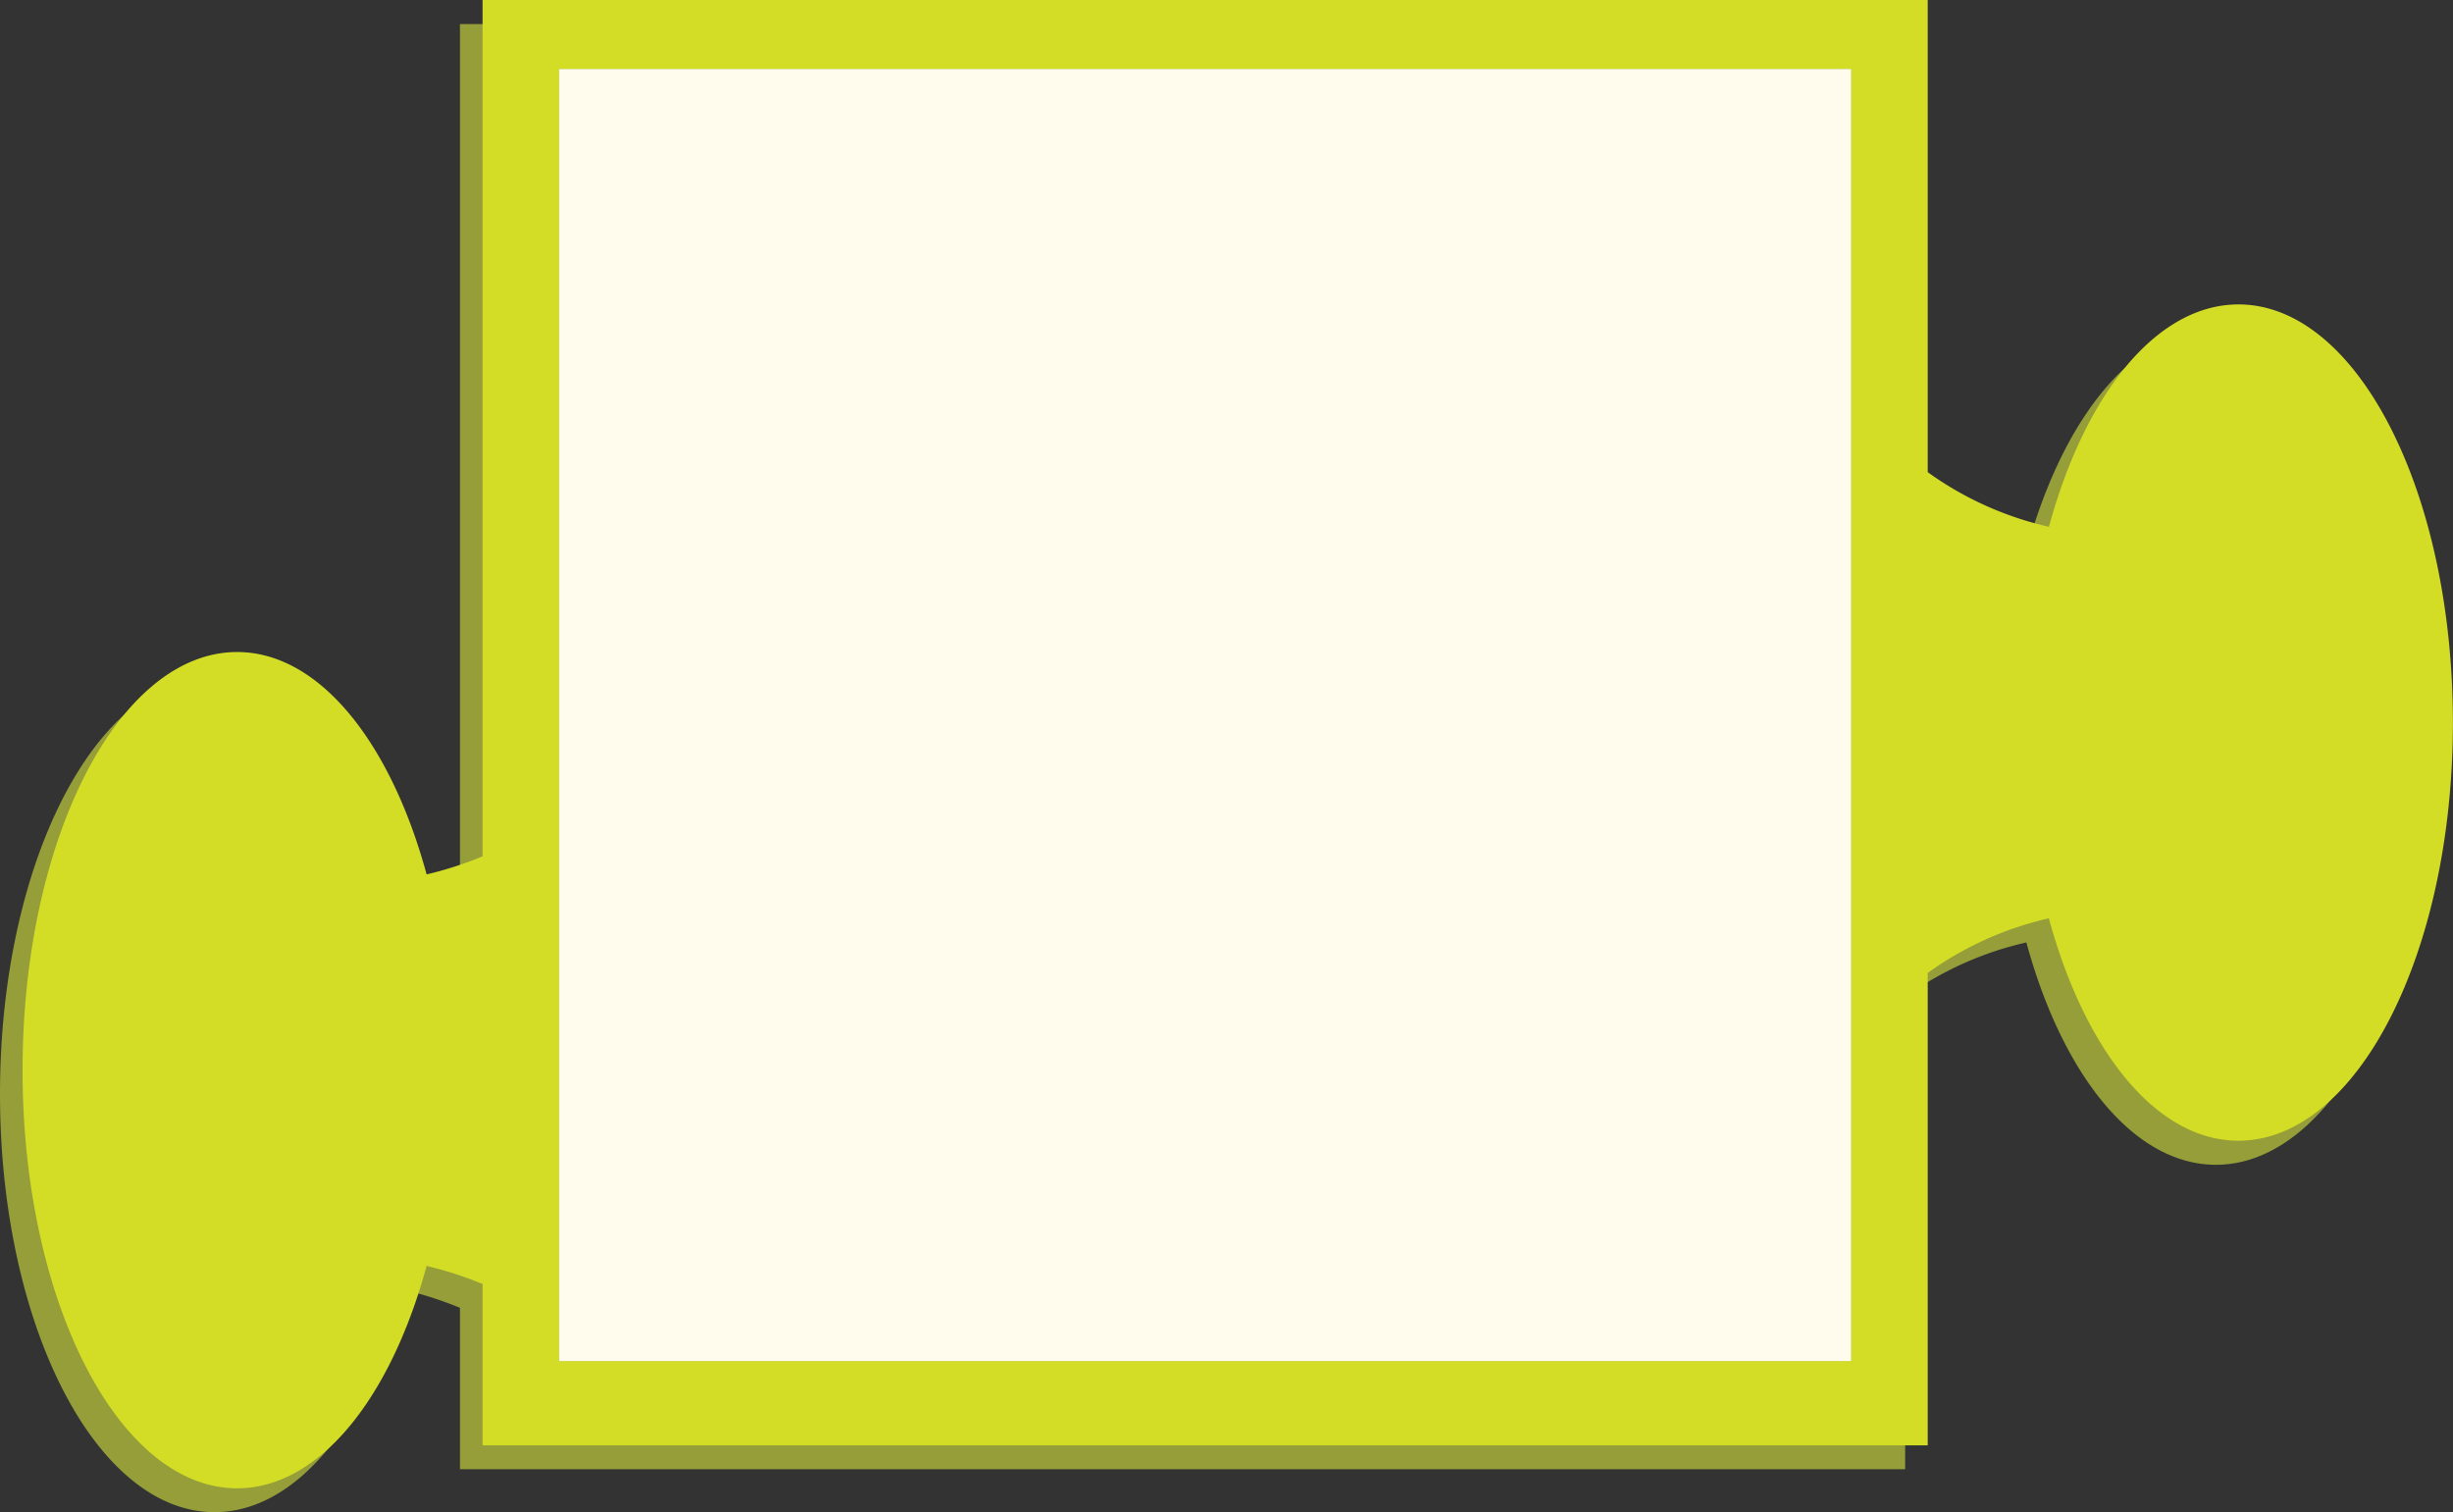 <svg xmlns="http://www.w3.org/2000/svg" viewBox="0 0 532.78 328.44"><rect x="0" y="0" width="532.78" height="328.44" fill="#333333" stroke="none"/><defs><style>.cls-1{fill:#959e38;}.cls-2{fill:#d3dd26;}.cls-3{fill:#fffced;}</style></defs><g id="Layer_2" data-name="Layer 2"><g id="CTA_Elements" data-name="CTA Elements"><path class="cls-1" d="M99.9,5.23v186a78.67,78.67,0,0,1-12.14,3.92c-7.82-28.72-23.32-48.29-41.17-48.29C20.86,146.81,0,187.47,0,237.62s20.86,90.82,46.59,90.82c17.85,0,33.35-19.57,41.17-48.29a79.79,79.79,0,0,1,12.14,3.91v35.05H413.79V5.23Z"/><path class="cls-1" d="M481.28,71.36c-17.84,0-33.34,19.57-41.16,48.29a72.09,72.09,0,0,1-26.33-11.87V216.56a72.26,72.26,0,0,1,26.33-11.86c7.82,28.72,23.32,48.29,41.16,48.29,25.74,0,46.6-40.66,46.6-90.82S507,71.36,481.28,71.36Z"/><path class="cls-2" d="M486.19,66.12c-17.85,0-33.35,19.57-41.17,48.3a72.34,72.34,0,0,1-26.33-11.87V0H104.81V186a79.54,79.54,0,0,1-12.15,3.92c-7.82-28.73-23.32-48.3-41.16-48.3-25.74,0-46.6,40.67-46.6,90.82s20.86,90.82,46.6,90.82c17.84,0,33.34-19.57,41.16-48.3a80.66,80.66,0,0,1,12.15,3.92v35.05H418.69V211.33A72.34,72.34,0,0,1,445,199.46c7.82,28.73,23.32,48.3,41.17,48.3,25.73,0,46.59-40.66,46.59-90.82S511.92,66.12,486.19,66.12ZM402.07,295.63H121.43V15H402.07Z"/><rect class="cls-3" x="121.43" y="14.99" width="280.64" height="280.64"/></g></g></svg>